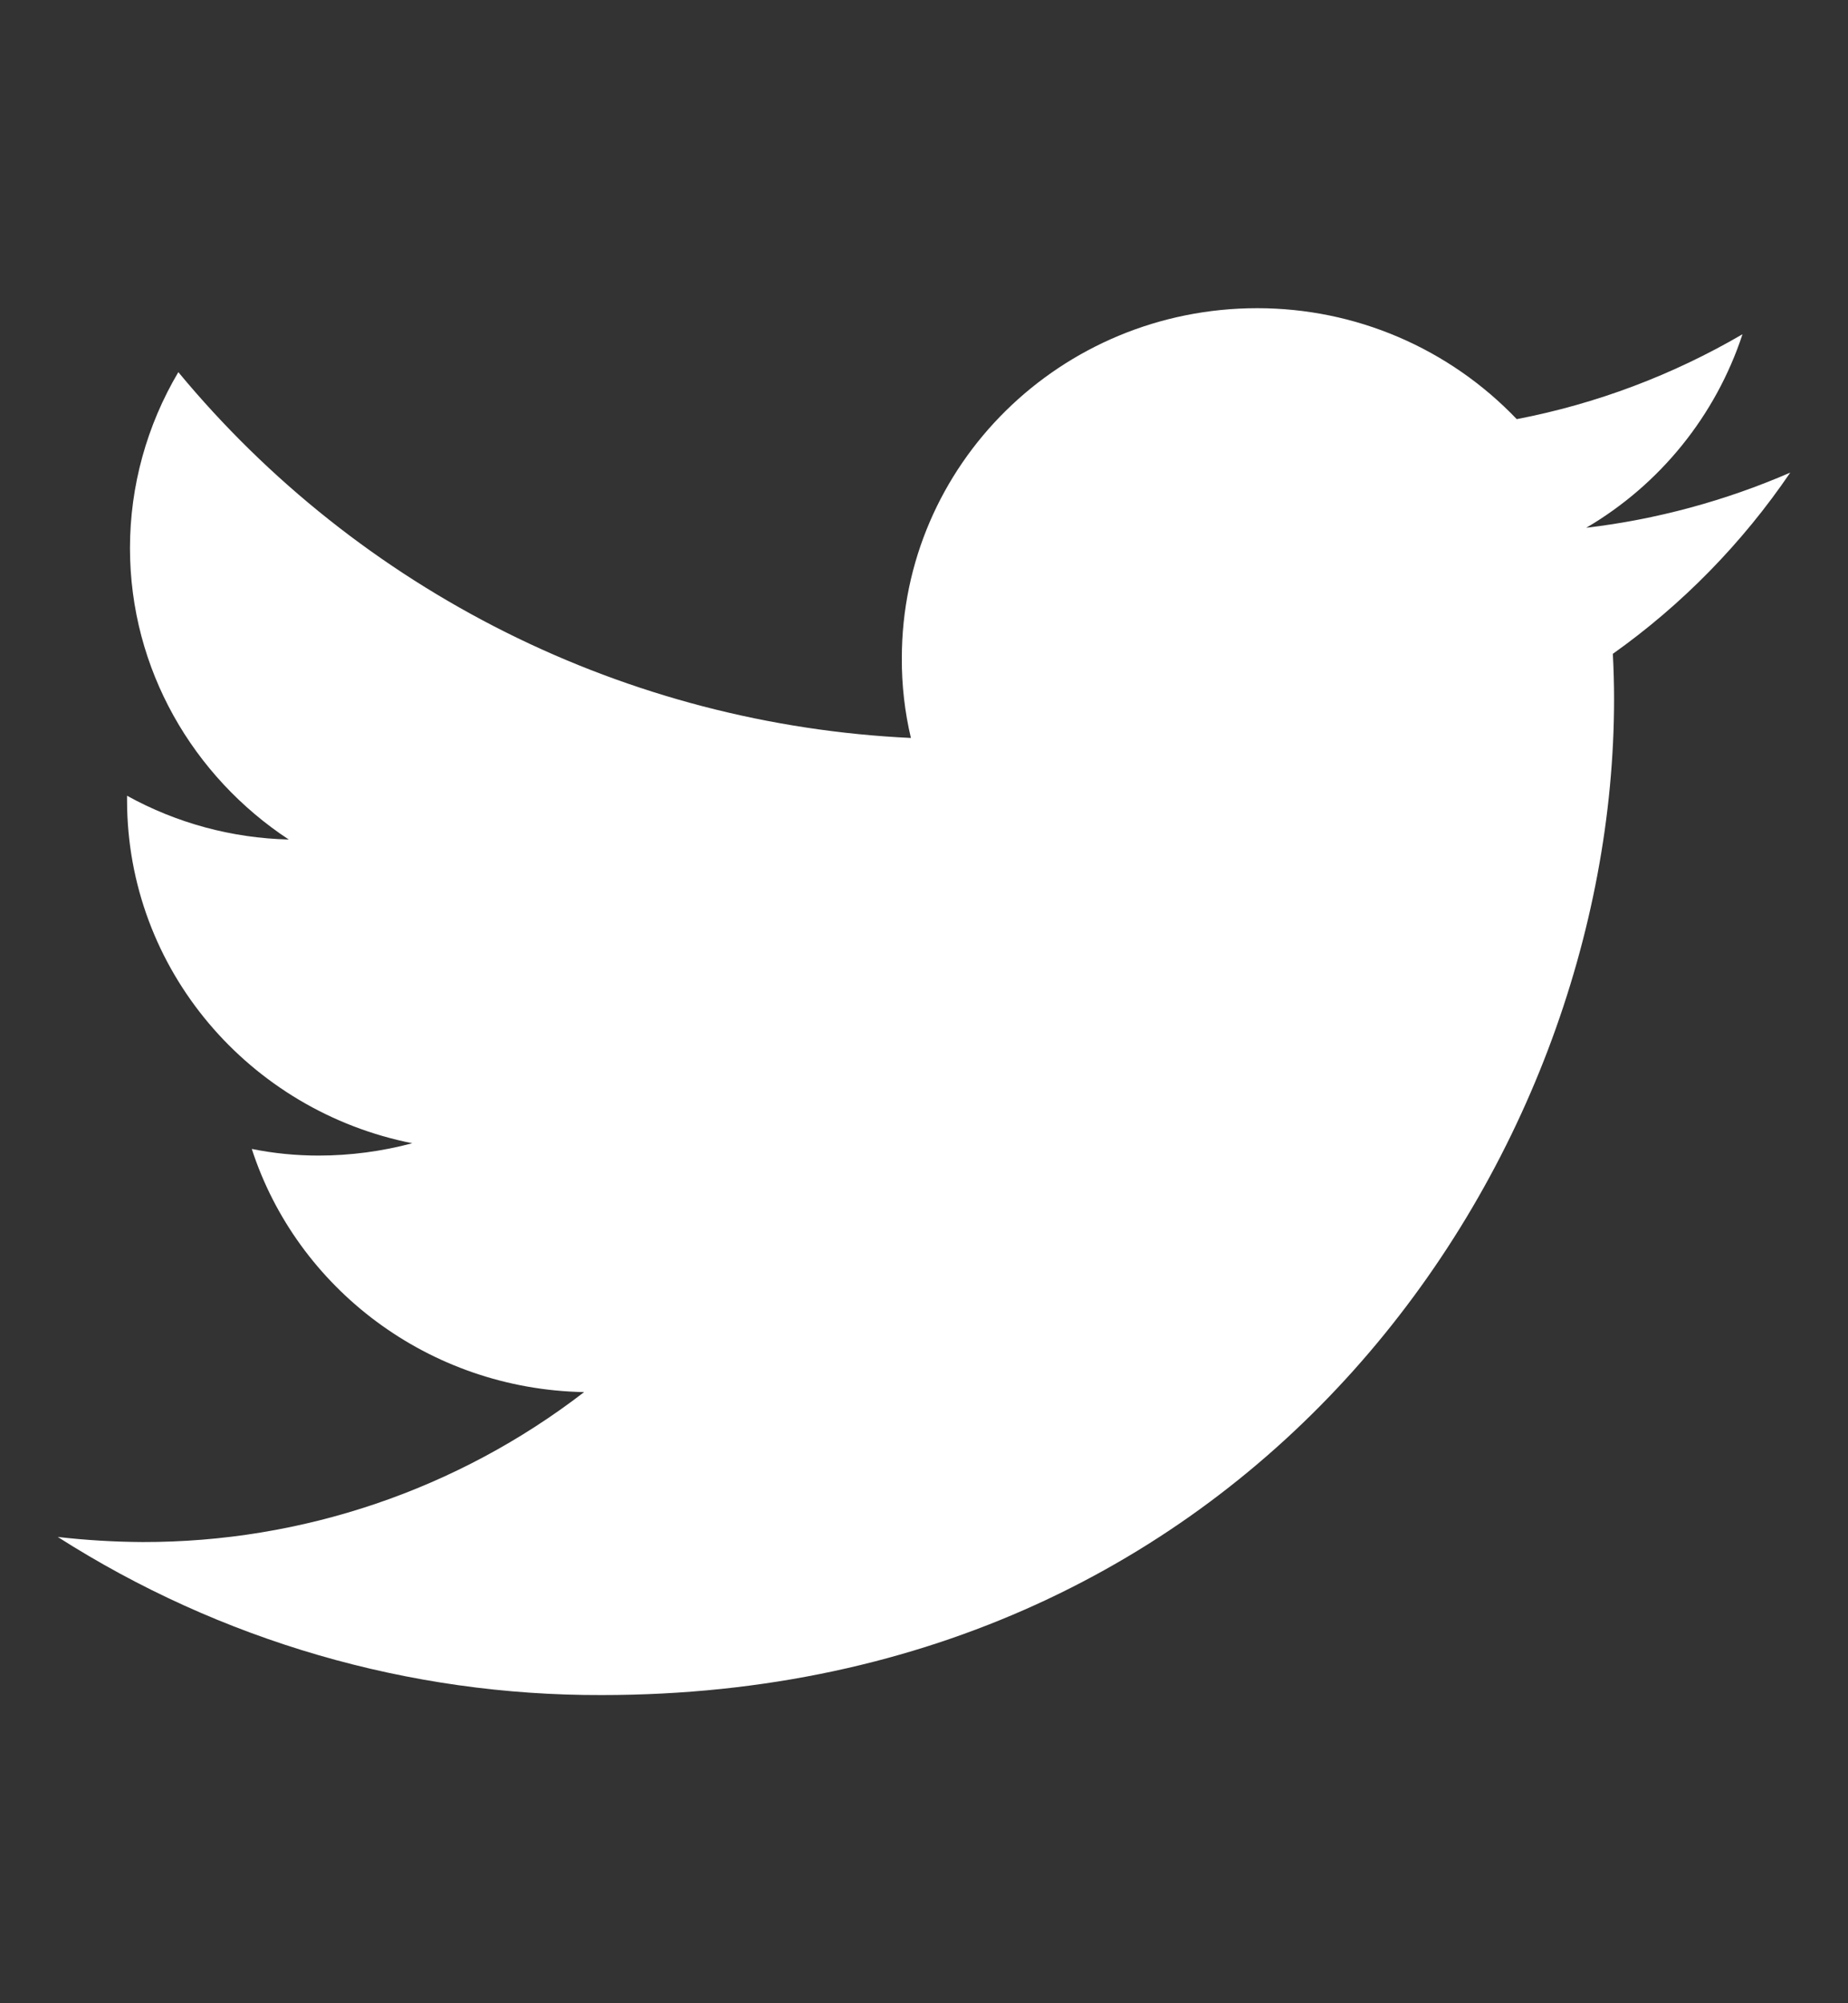 <svg xmlns="http://www.w3.org/2000/svg" width="12" height="13" viewBox="0 0 12 13" fill="none">
  <rect x="0" y="0" width="12" height="13" fill="#333333" stroke="none"/>
  <path d="M11.625 3.067C11.203 3.25 10.757 3.371 10.3 3.425C10.78 3.144 11.141 2.697 11.315 2.169C10.861 2.434 10.365 2.621 9.849 2.72C9.631 2.492 9.37 2.311 9.08 2.187C8.79 2.063 8.479 2 8.164 2C6.888 2 5.856 3.017 5.856 4.271C5.855 4.446 5.875 4.62 5.915 4.789C5.001 4.746 4.105 4.513 3.286 4.104C2.467 3.695 1.742 3.12 1.158 2.415C0.953 2.761 0.844 3.155 0.844 3.557C0.844 4.344 1.255 5.04 1.875 5.448C1.507 5.439 1.147 5.342 0.825 5.164V5.192C0.825 6.294 1.622 7.21 2.677 7.419C2.479 7.472 2.274 7.499 2.069 7.499C1.923 7.499 1.778 7.485 1.635 7.456C1.928 8.359 2.782 9.015 3.793 9.034C2.971 9.667 1.963 10.009 0.926 10.007C0.742 10.006 0.558 9.995 0.375 9.974C1.43 10.647 2.656 11.004 3.908 11C8.159 11 10.481 7.539 10.481 4.536C10.481 4.438 10.478 4.339 10.473 4.243C10.924 3.923 11.314 3.524 11.625 3.067Z" fill="white"/>
</svg>